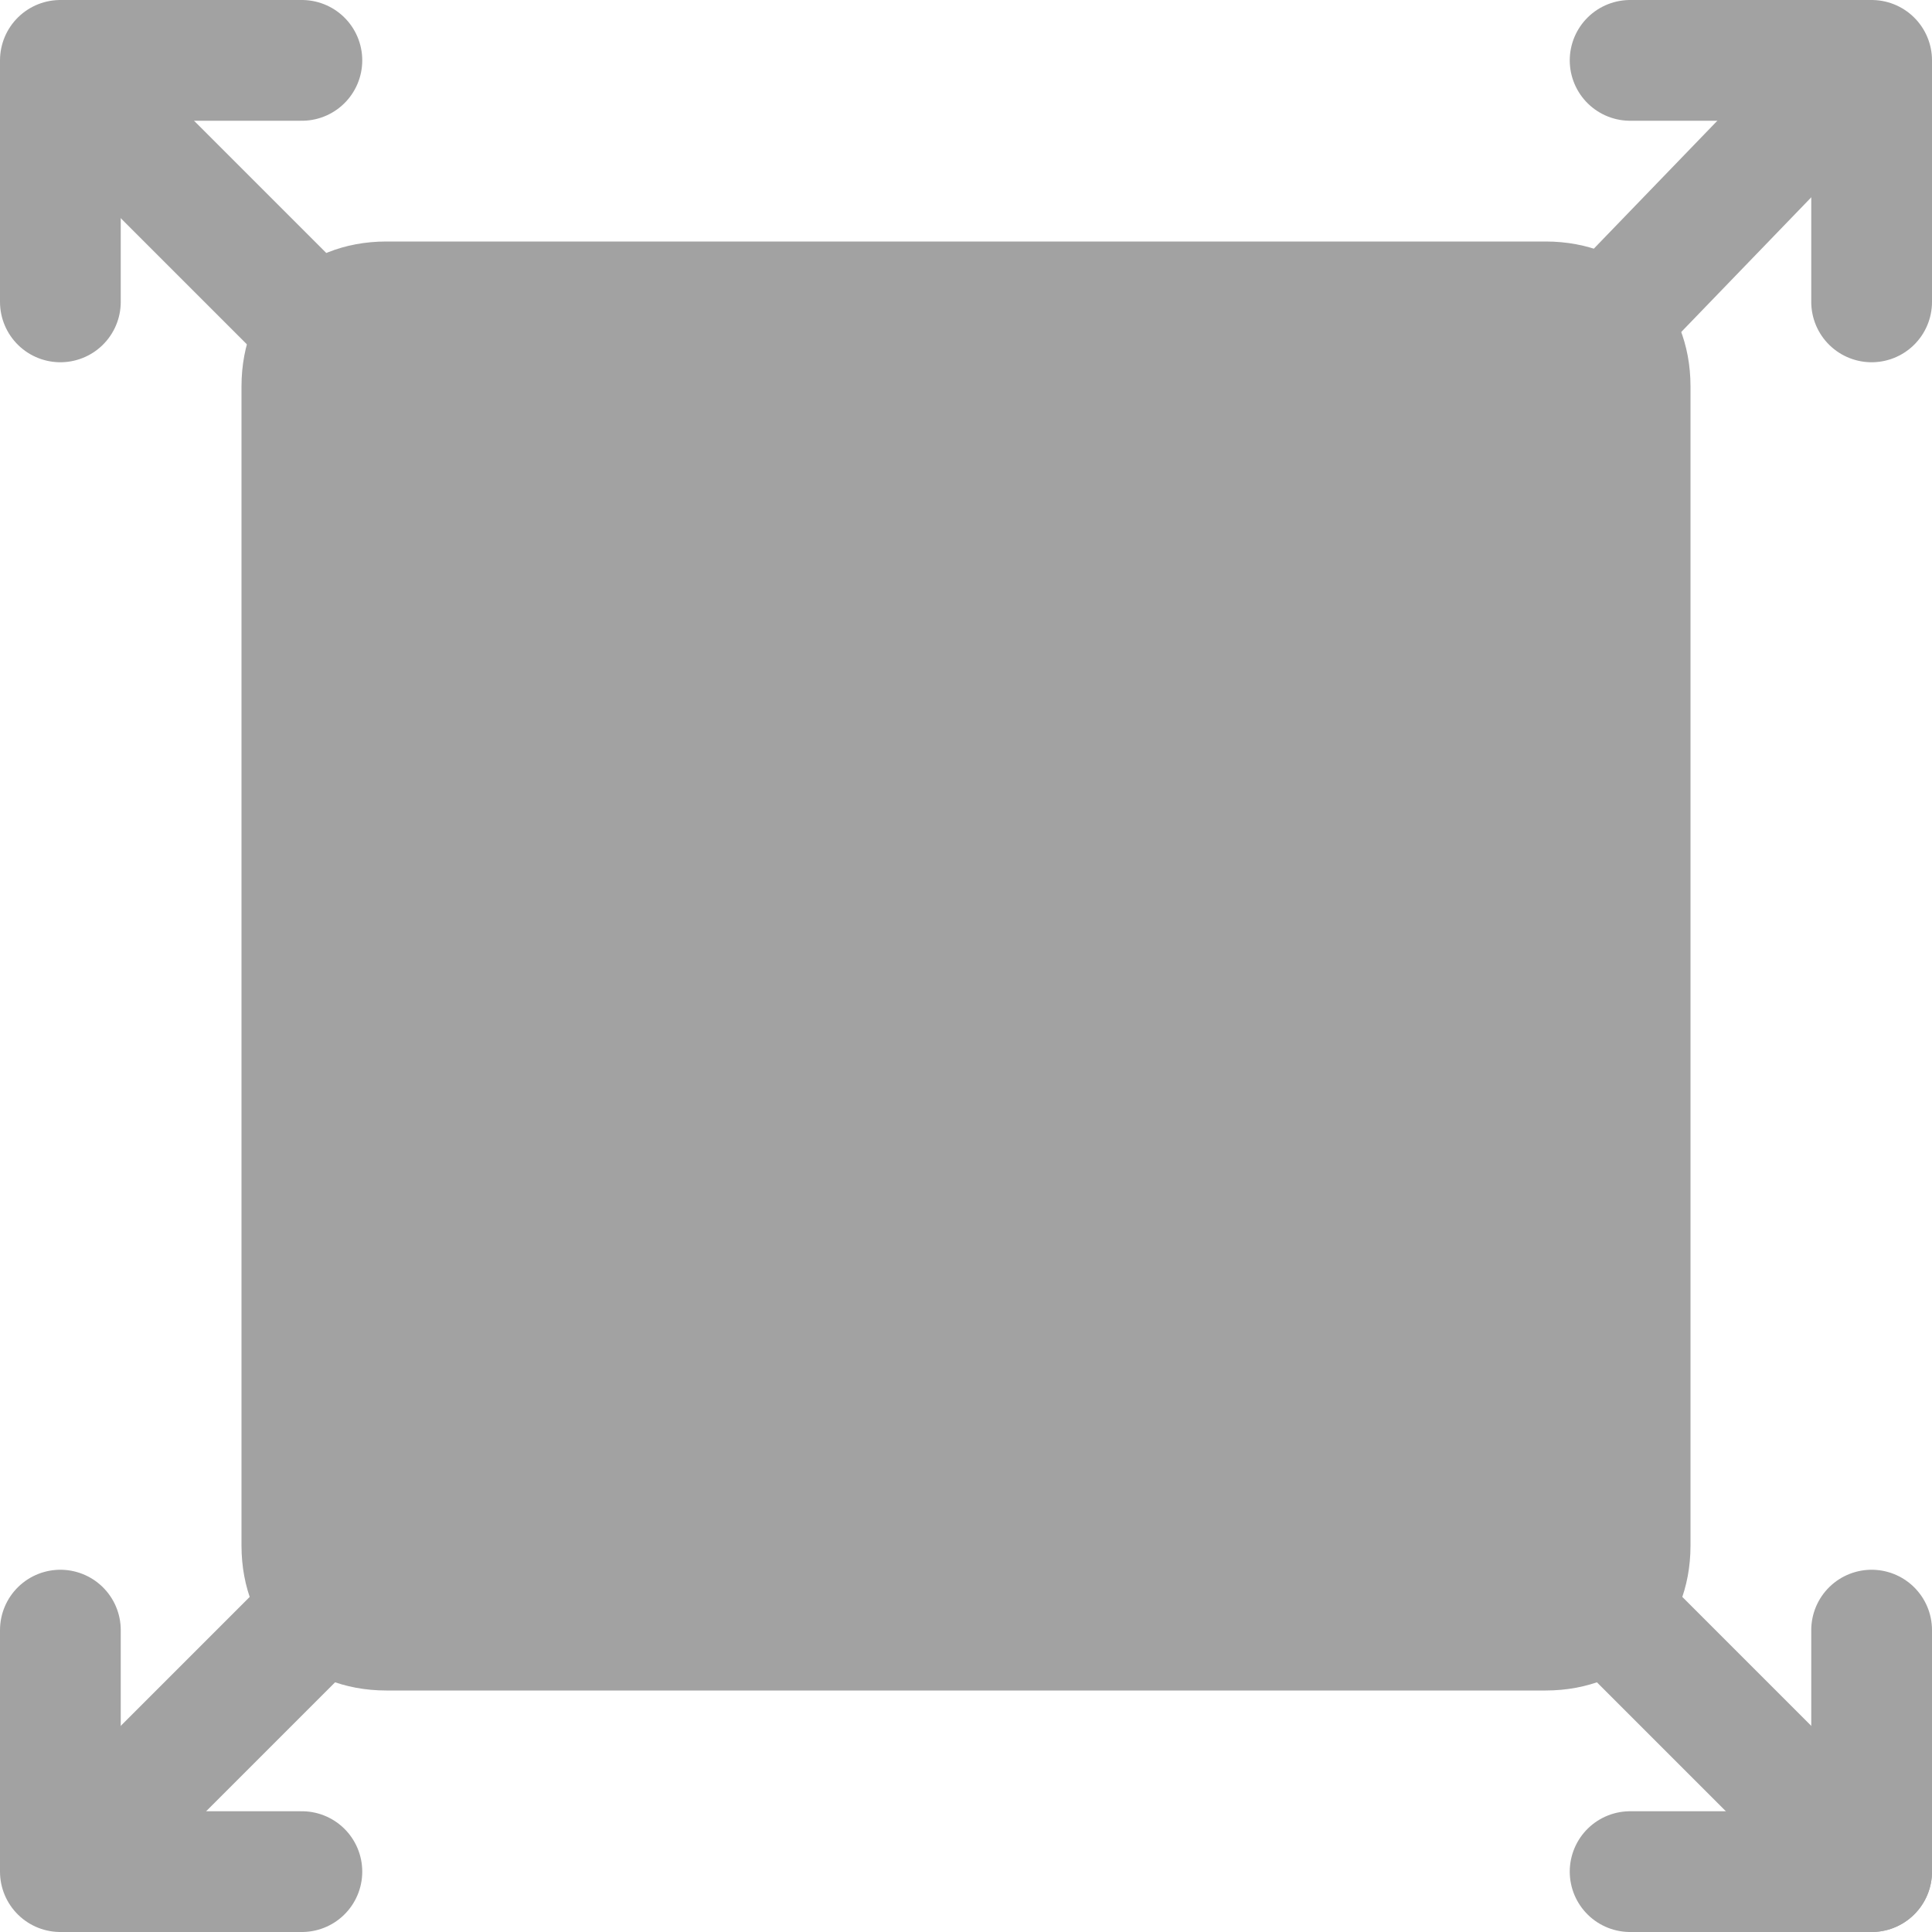 <?xml version="1.0" encoding="utf-8"?>
<!-- Generator: Adobe Illustrator 18.0.0, SVG Export Plug-In . SVG Version: 6.00 Build 0)  -->
<!DOCTYPE svg PUBLIC "-//W3C//DTD SVG 1.1//EN" "http://www.w3.org/Graphics/SVG/1.1/DTD/svg11.dtd">
<svg version="1.1" id="图层_1" xmlns="http://www.w3.org/2000/svg" xmlns:xlink="http://www.w3.org/1999/xlink" x="0px" y="0px"
	 viewBox="0 0 16 16" enable-background="new 0 0 16 16" xml:space="preserve">
<polyline fill="none" stroke="#A2A2A2" stroke-linecap="round" stroke-linejoin="round" stroke-miterlimit="10" points="0.5,2.5 
	0.5,0.5 2.5,0.5 "/>
<polyline fill="none" stroke="#A2A2A2" stroke-linecap="round" stroke-linejoin="round" stroke-miterlimit="10" points="13.5,0.5 
	15.5,0.5 15.5,2.5 "/>
<line fill="none" stroke="#A2A2A2" stroke-linecap="round" stroke-miterlimit="10" x1="0.6" y1="0.7" x2="3.4" y2="3.5"/>
<line fill="none" stroke="#A2A2A2" stroke-linecap="round" stroke-miterlimit="10" x1="15.4" y1="0.5" x2="12.6" y2="3.4"/>
<polyline fill="none" stroke="#A2A2A2" stroke-linecap="round" stroke-linejoin="round" stroke-miterlimit="10" points="0.5,13.5 
	0.5,15.5 2.5,15.5 "/>
<polyline fill="none" stroke="#A2A2A2" stroke-linecap="round" stroke-linejoin="round" stroke-miterlimit="10" points="13.5,15.5 
	15.5,15.5 15.5,13.5 "/>
<line fill="none" stroke="#A2A2A2" stroke-linecap="round" stroke-miterlimit="10" x1="0.6" y1="15.4" x2="3.4" y2="12.6"/>
<line fill="none" stroke="#A2A2A2" stroke-linecap="round" stroke-miterlimit="10" x1="15.5" y1="15.5" x2="12.7" y2="12.7"/>
<path fill="#A2A2A2" d="M12.8,14H3.2C2.5,14,2,13.5,2,12.8V3.2C2,2.5,2.5,2,3.2,2h9.6C13.5,2,14,2.5,14,3.2v9.6
	C14,13.5,13.5,14,12.8,14z"/>
</svg>
